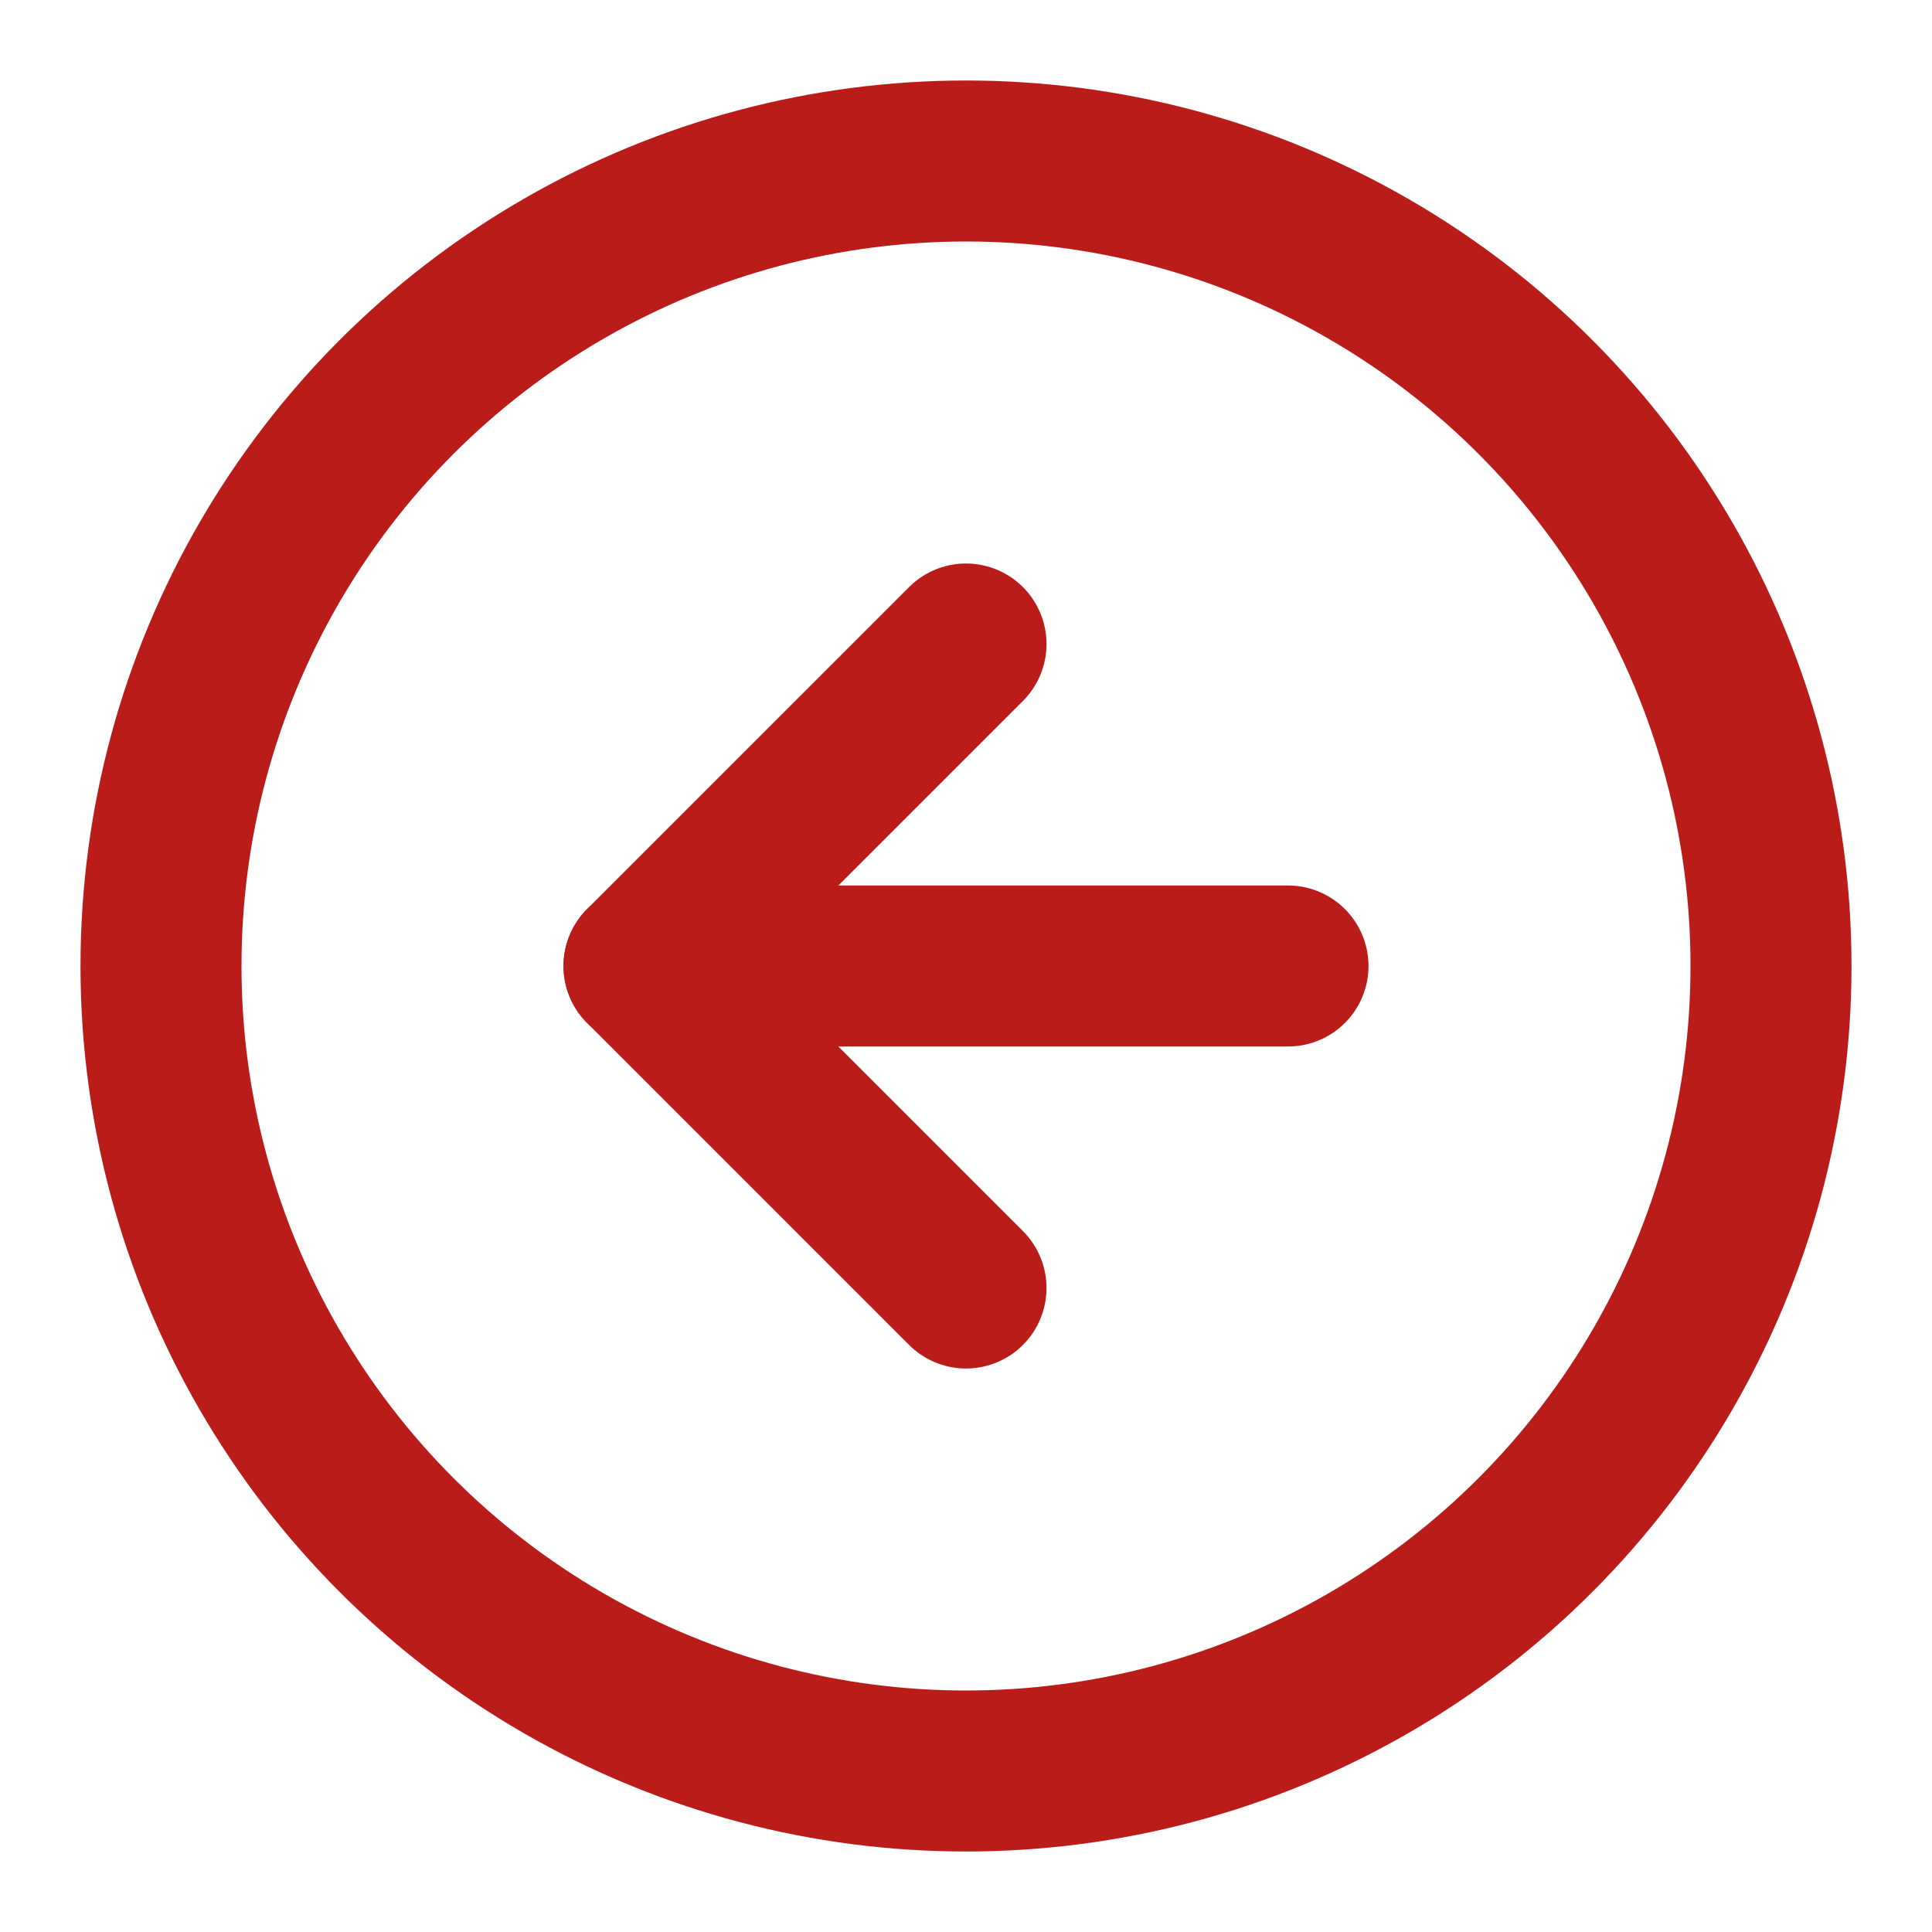 <svg xmlns="http://www.w3.org/2000/svg" width="24" height="24" viewBox="0 0 24 24" fill="none" stroke="#BA1C1A" stroke-width="2" stroke-linecap="round" stroke-linejoin="round" class="feather feather-arrow-left-circle"><circle cx="12" cy="12" r="10"></circle><polyline points="12 8 8 12 12 16"></polyline><line x1="16" y1="12" x2="8" y2="12"></line></svg>